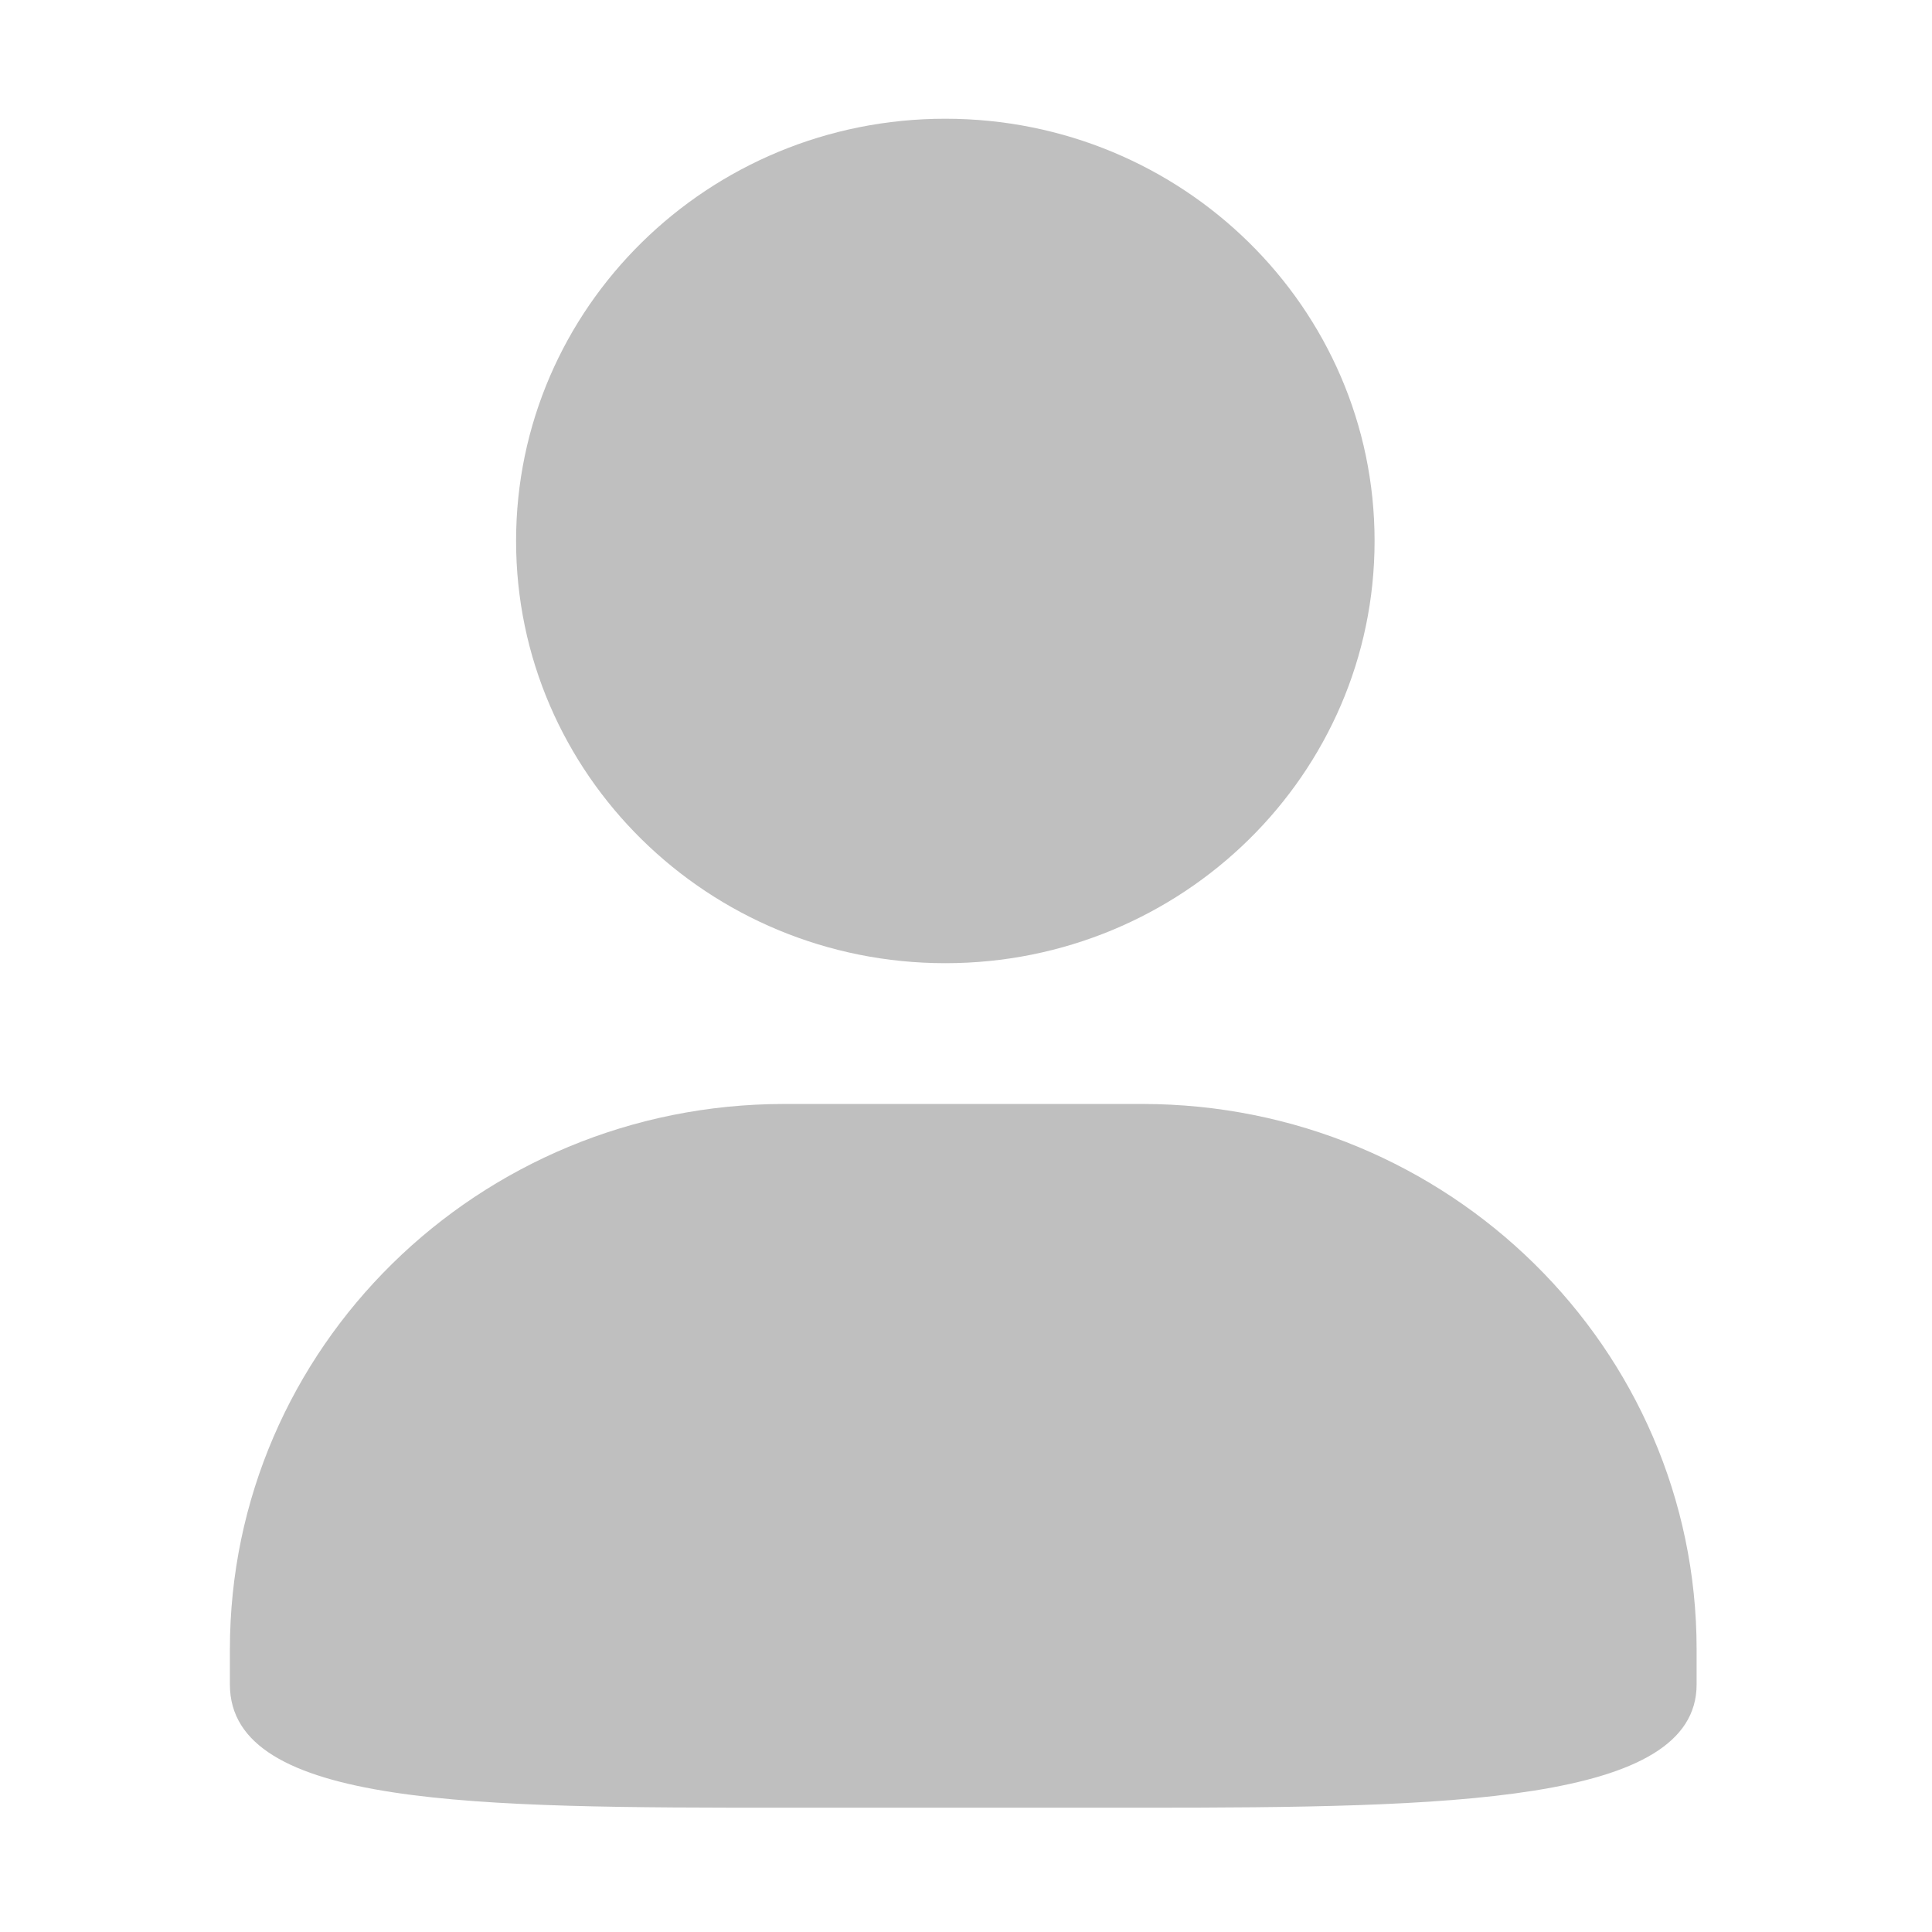 <?xml version="1.0" standalone="no"?><!DOCTYPE svg PUBLIC "-//W3C//DTD SVG 1.1//EN" "http://www.w3.org/Graphics/SVG/1.1/DTD/svg11.dtd"><svg t="1711035114934" class="icon" viewBox="0 0 1024 1024" version="1.1" xmlns="http://www.w3.org/2000/svg" p-id="4192" xmlns:xlink="http://www.w3.org/1999/xlink" width="200" height="200"><path d="M501.041 62.931c125.655 0 227.513 100.195 227.513 223.776 0 123.605-101.857 223.805-227.513 223.805-125.651 0-227.507-100.199-227.507-223.805C273.534 163.098 375.424 62.931 501.041 62.931L501.041 62.931 501.041 62.931zM501.041 62.931c125.655 0 227.513 100.195 227.513 223.776 0 123.605-101.857 223.805-227.513 223.805-125.651 0-227.507-100.199-227.507-223.805C273.534 163.098 375.424 62.931 501.041 62.931L501.041 62.931 501.041 62.931zM415.73 585.125l189.63 0c162.315 0 293.88 129.388 293.88 289.057l0 18.622c0 62.922-131.593 65.314-293.88 65.314L415.73 958.119c-162.32 0-293.88-0.092-293.88-65.314l0-18.622C121.852 714.513 253.412 585.125 415.73 585.125L415.73 585.125 415.73 585.125z" fill="#bfbfbf" p-id="4193"></path></svg>